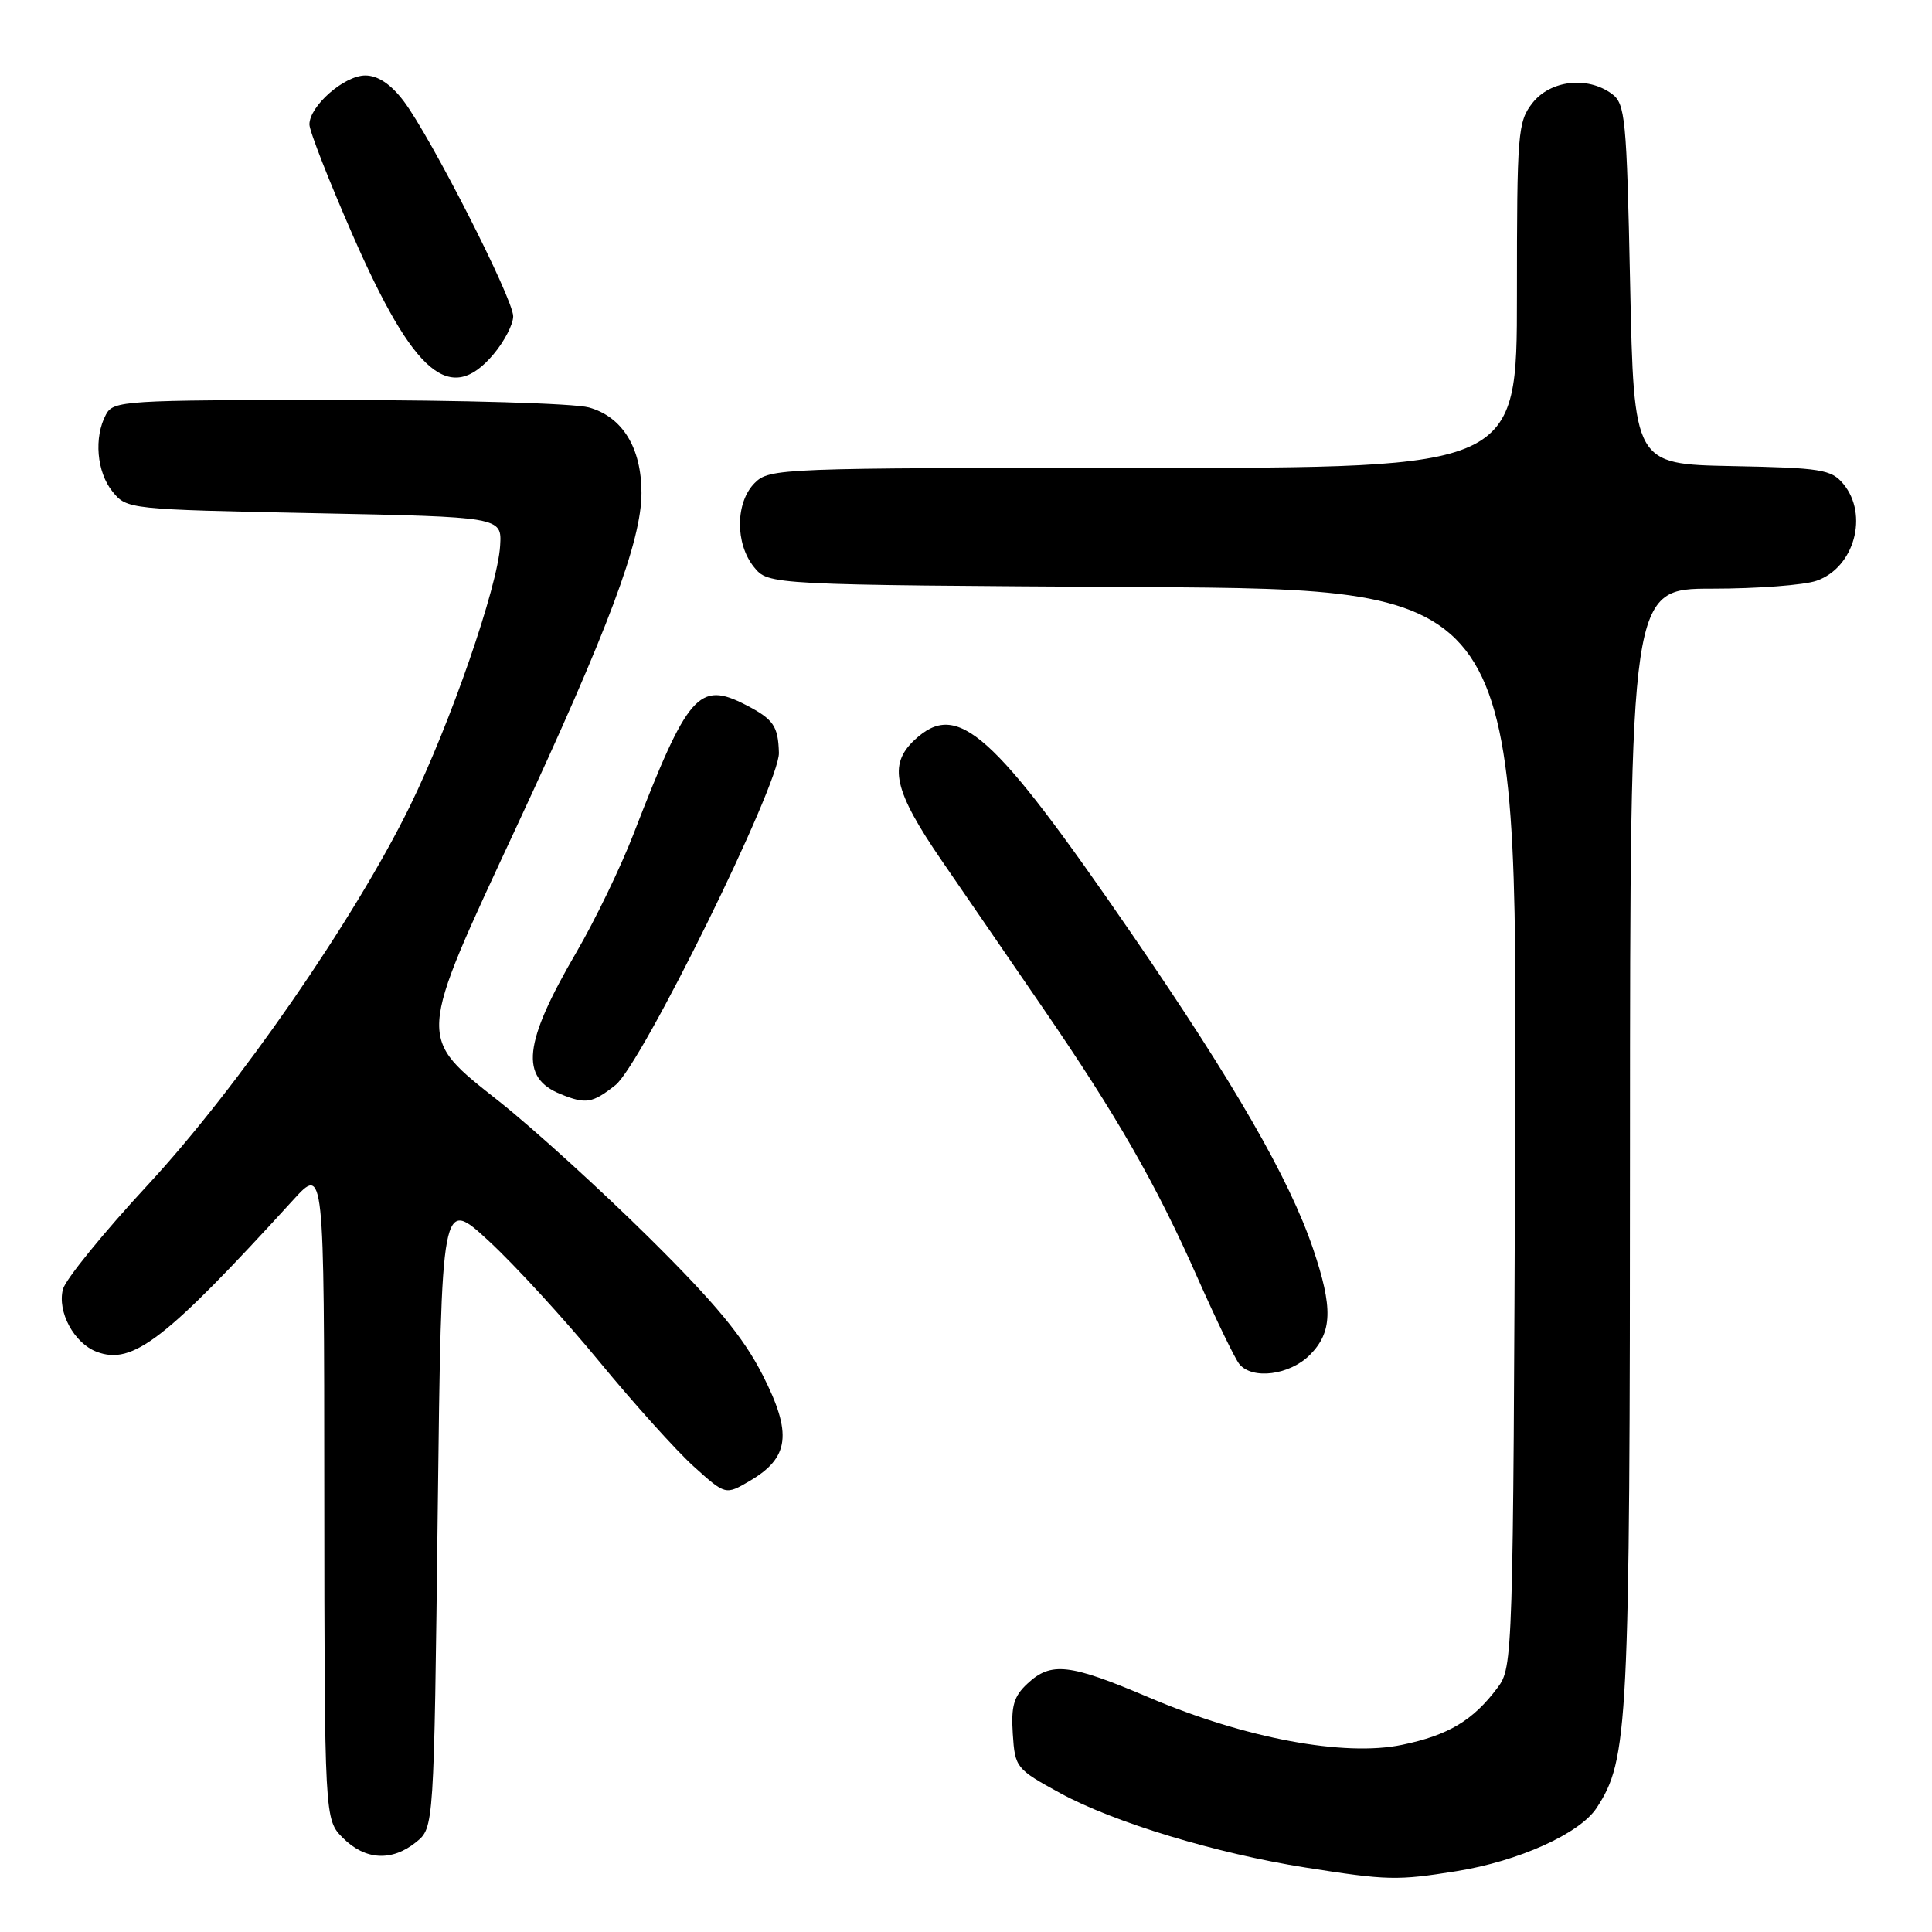 <?xml version="1.0" encoding="UTF-8" standalone="no"?>
<!DOCTYPE svg PUBLIC "-//W3C//DTD SVG 1.1//EN" "http://www.w3.org/Graphics/SVG/1.1/DTD/svg11.dtd" >
<svg xmlns="http://www.w3.org/2000/svg" xmlns:xlink="http://www.w3.org/1999/xlink" version="1.1" viewBox="0 0 256 256">
 <g >
 <path fill="currentColor"
d=" M 193.00 247.94 C 201.23 246.62 209.33 242.96 211.56 239.56 C 215.76 233.14 215.97 228.99 215.98 151.75 C 216.00 78.00 216.00 78.00 226.85 78.00 C 232.82 78.00 239.06 77.53 240.71 76.95 C 245.71 75.21 247.64 68.20 244.25 64.12 C 242.66 62.21 241.32 61.99 229.50 61.76 C 216.50 61.50 216.50 61.50 216.00 37.67 C 215.54 15.55 215.36 13.73 213.56 12.42 C 210.33 10.06 205.44 10.63 203.07 13.63 C 201.11 16.13 201.00 17.52 201.00 39.13 C 201.00 62.00 201.00 62.00 151.50 62.00 C 103.33 62.00 101.95 62.05 100.00 64.00 C 97.44 66.56 97.39 72.03 99.91 75.14 C 101.82 77.50 101.82 77.50 151.43 77.79 C 201.04 78.09 201.04 78.09 200.77 149.47 C 200.50 219.80 200.47 220.90 198.44 223.62 C 195.19 227.97 191.94 229.92 185.78 231.20 C 178.14 232.80 164.95 230.34 152.26 224.93 C 141.71 220.44 139.27 220.16 136.14 223.09 C 134.33 224.77 133.96 226.06 134.20 229.75 C 134.49 234.23 134.64 234.41 140.50 237.61 C 147.59 241.48 161.14 245.59 173.00 247.46 C 183.82 249.17 185.14 249.20 193.00 247.94 Z  M 55.14 244.09 C 57.50 242.18 57.50 242.18 58.00 200.41 C 58.50 158.64 58.50 158.64 64.79 164.46 C 68.25 167.66 74.82 174.83 79.39 180.39 C 83.96 185.95 89.60 192.21 91.91 194.30 C 96.13 198.11 96.13 198.11 99.31 196.25 C 104.62 193.15 105.01 189.96 101.04 182.17 C 98.46 177.12 94.81 172.71 86.01 164.00 C 79.62 157.68 70.71 149.57 66.21 146.00 C 55.19 137.26 55.14 138.14 68.48 109.47 C 80.60 83.42 85.00 71.67 85.00 65.32 C 85.00 59.33 82.48 55.23 78.03 53.99 C 76.09 53.45 61.13 53.01 44.79 53.01 C 16.43 53.00 15.02 53.09 14.04 54.93 C 12.42 57.95 12.81 62.55 14.91 65.14 C 16.80 67.48 17.04 67.50 41.66 68.00 C 66.50 68.50 66.50 68.50 66.27 72.30 C 65.95 77.76 59.67 95.89 54.32 106.81 C 47.00 121.76 31.55 144.09 19.59 157.00 C 13.73 163.32 8.67 169.55 8.34 170.83 C 7.57 173.83 9.81 177.98 12.81 179.12 C 17.57 180.93 21.91 177.57 38.85 159.00 C 42.95 154.50 42.95 154.50 42.97 197.80 C 43.00 241.09 43.00 241.09 45.45 243.55 C 48.40 246.49 51.93 246.69 55.14 244.09 Z  M 173.55 179.55 C 176.55 176.54 176.65 173.31 173.98 165.44 C 170.82 156.14 163.56 143.54 150.00 123.80 C 131.49 96.85 126.88 92.73 121.19 98.04 C 117.65 101.34 118.43 104.79 124.80 114.06 C 127.99 118.70 134.00 127.45 138.15 133.50 C 147.98 147.82 153.18 156.88 158.69 169.34 C 161.17 174.93 163.65 180.06 164.22 180.75 C 165.94 182.85 170.88 182.21 173.55 179.55 Z  M 81.54 143.79 C 85.00 141.07 103.32 103.85 103.21 99.76 C 103.11 96.20 102.50 95.31 98.83 93.41 C 92.61 90.20 91.14 91.89 83.95 110.50 C 82.25 114.90 78.84 121.95 76.38 126.17 C 69.34 138.23 68.84 142.79 74.32 144.99 C 77.63 146.33 78.49 146.19 81.54 143.79 Z  M 65.41 46.92 C 66.83 45.23 68.00 42.98 68.00 41.91 C 68.00 39.58 57.02 18.03 53.45 13.34 C 51.76 11.13 50.06 10.00 48.40 10.00 C 45.62 10.00 41.00 14.05 41.00 16.49 C 41.00 17.35 43.59 23.97 46.75 31.19 C 54.86 49.69 59.67 53.75 65.41 46.92 Z "/>
</g>
</svg>